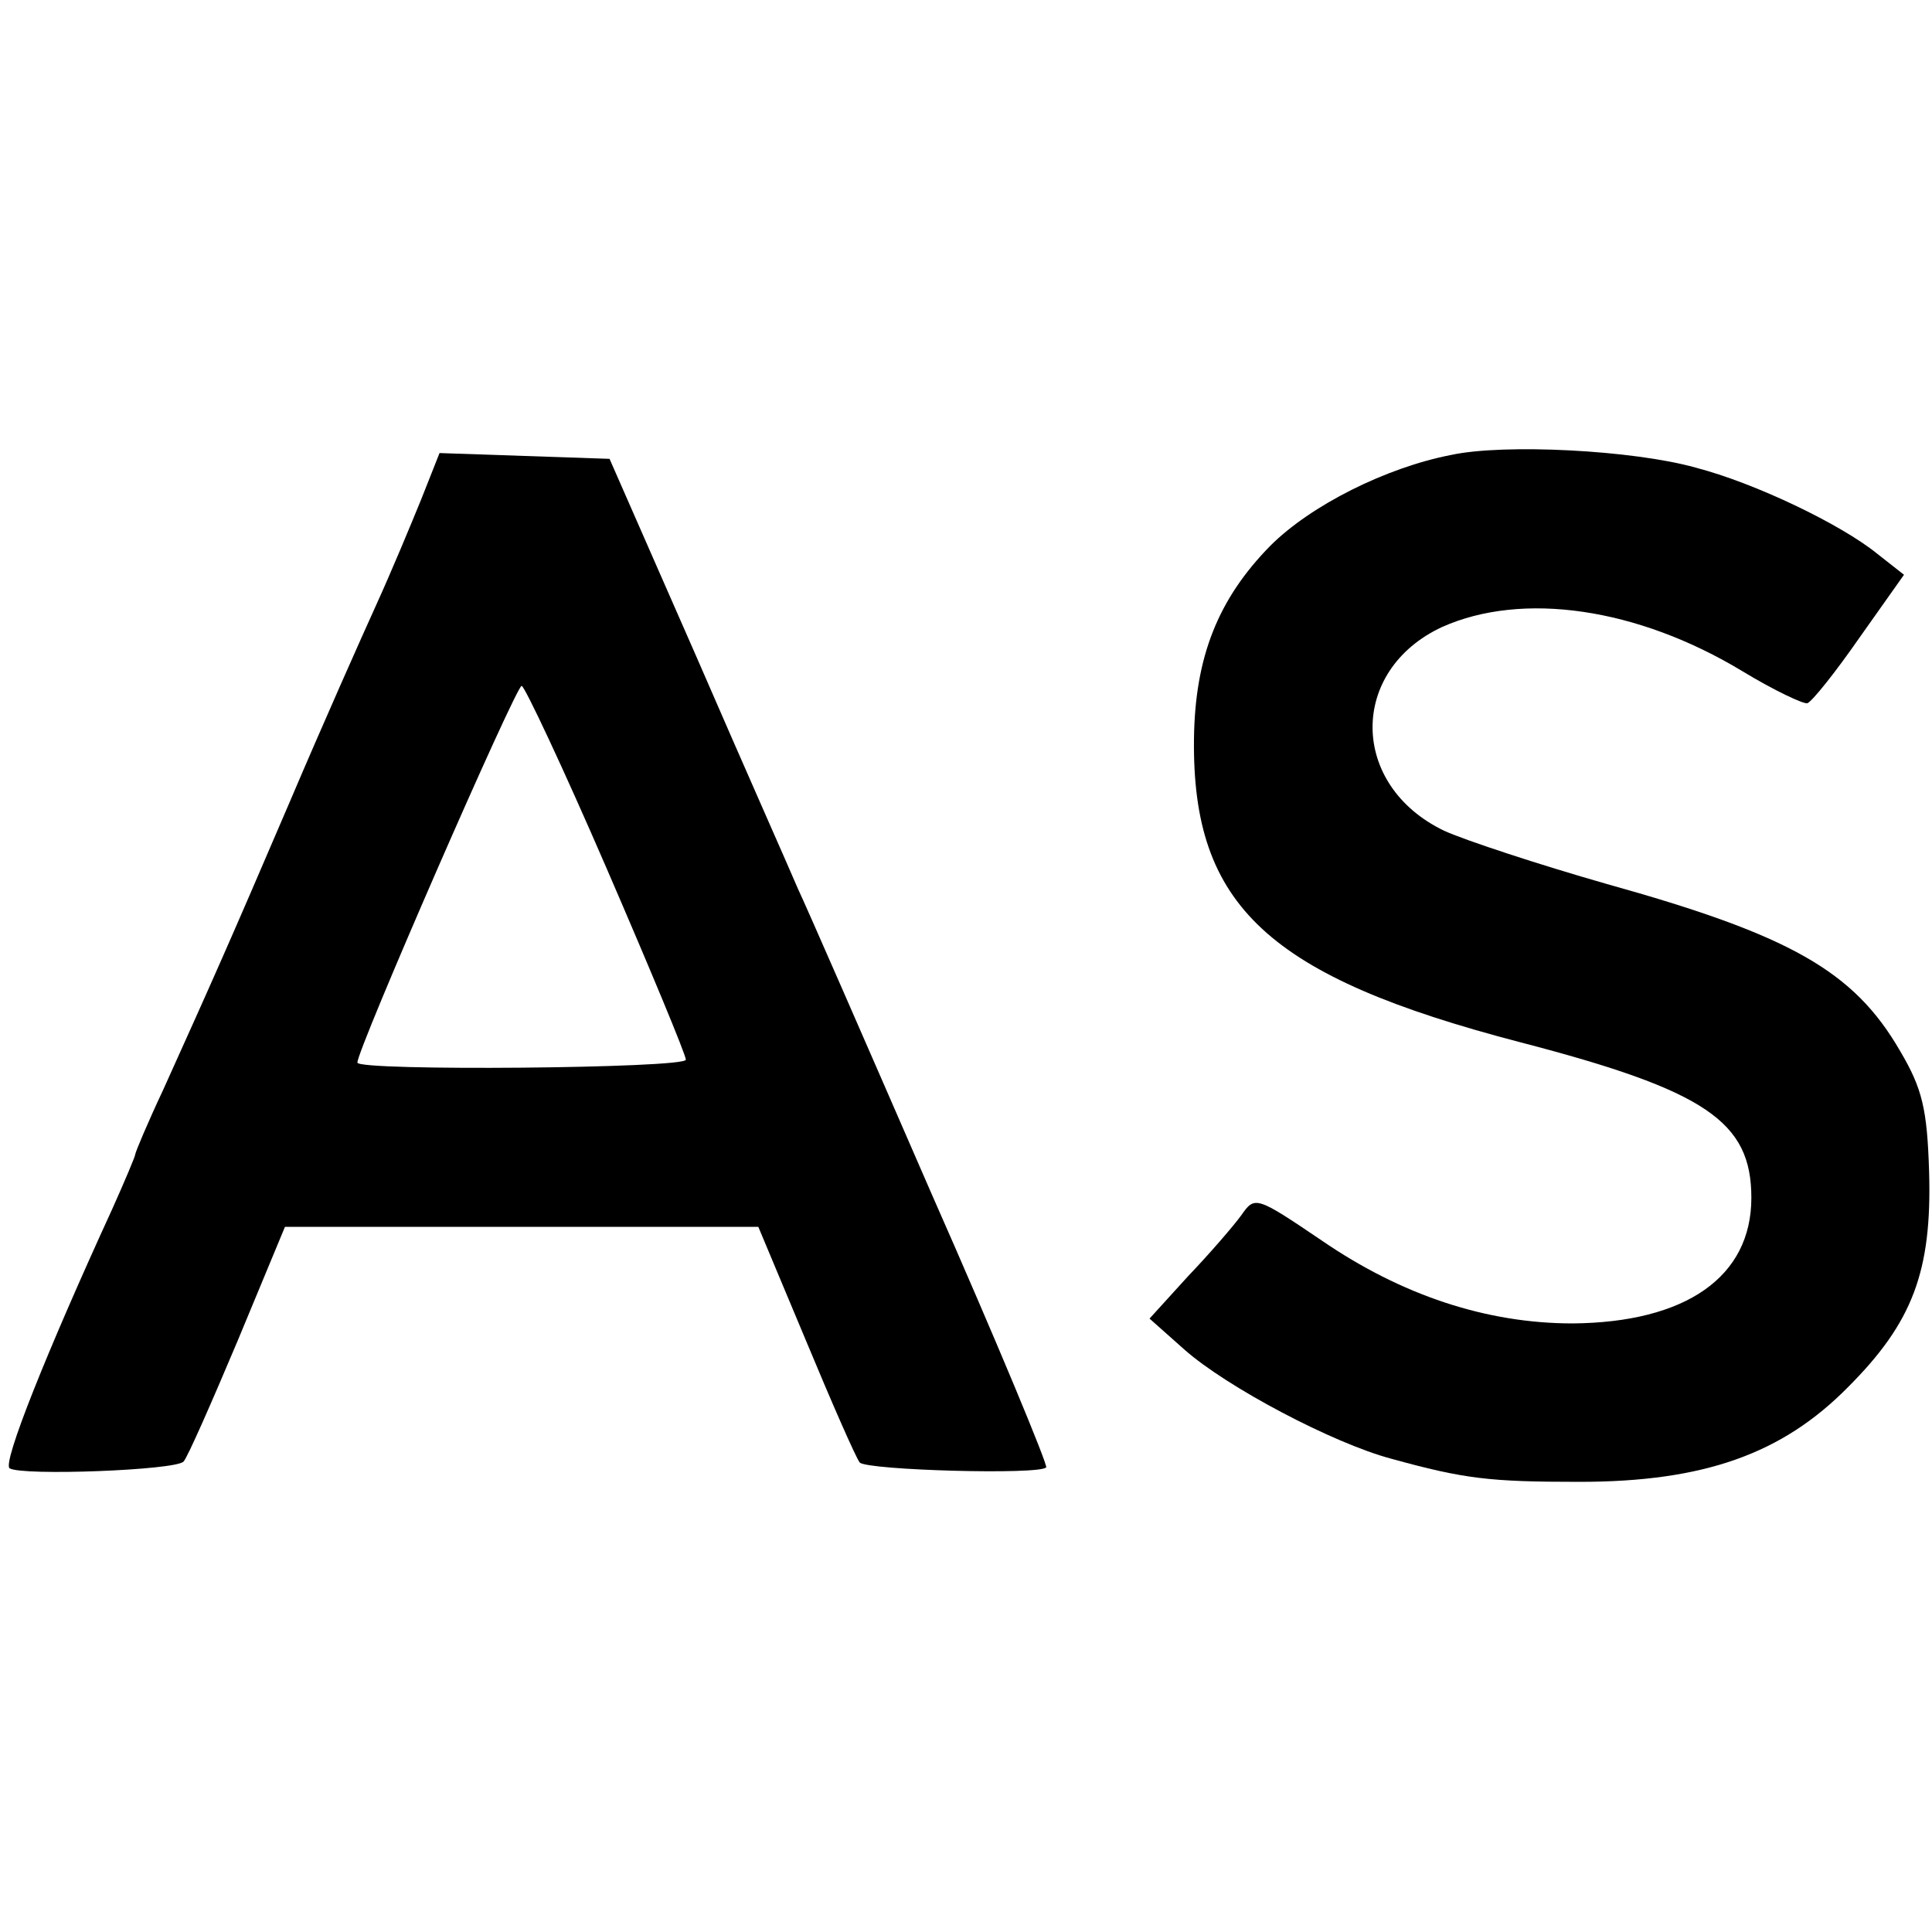 <?xml version="1.0" standalone="no"?>
<!DOCTYPE svg PUBLIC "-//W3C//DTD SVG 20010904//EN"
 "http://www.w3.org/TR/2001/REC-SVG-20010904/DTD/svg10.dtd">
<svg version="1.0" xmlns="http://www.w3.org/2000/svg"
 width="200pt" height="200pt" viewBox="0 0 200 200"
 preserveAspectRatio="xMidYMid meet">
<g transform="translate(0,200) scale(0.1,-0.1)"
fill="#000000" stroke="none">
<path d="M1502 1529 c-67 -13 -145 -52 -187 -94 -54 -55 -78 -115 -79 -200 -2
-173 77 -246 338 -314 192 -50 239 -82 239 -161 0 -82 -68 -129 -185 -130 -89
0 -177 29 -260 86 -68 46 -69 46 -83 26 -8 -11 -33 -40 -55 -63 l-40 -44 36
-32 c44 -39 154 -97 214 -113 76 -21 102 -24 195 -24 129 0 210 29 278 98 67
67 87 120 84 223 -2 65 -7 86 -30 125 -48 83 -114 120 -304 173 -70 20 -146
45 -168 55 -98 47 -99 166 -2 211 83 37 202 20 311 -46 33 -20 63 -34 67 -33
5 2 29 32 54 68 l46 65 -28 22 c-37 30 -126 73 -188 89 -64 18 -198 25 -253
13z"/>
<path d="M436 1483 c-11 -27 -31 -75 -46 -108 -15 -33 -56 -125 -90 -205 -63
-147 -80 -185 -131 -298 -16 -34 -29 -65 -29 -67 0 -2 -11 -28 -24 -57 -67
-146 -114 -263 -106 -268 13 -8 172 -2 180 7 4 4 29 61 56 125 l49 118 245 0
245 0 49 -117 c27 -65 52 -122 56 -127 8 -8 187 -13 193 -5 2 2 -51 130 -119
284 -67 154 -129 296 -138 315 -8 19 -56 127 -105 240 l-90 205 -88 3 -88 3
-19 -48z m192 -382 c45 -104 82 -193 82 -198 0 -9 -340 -12 -340 -3 -1 12 164
390 170 390 3 0 43 -85 88 -189z"/>
</g>
</svg>
